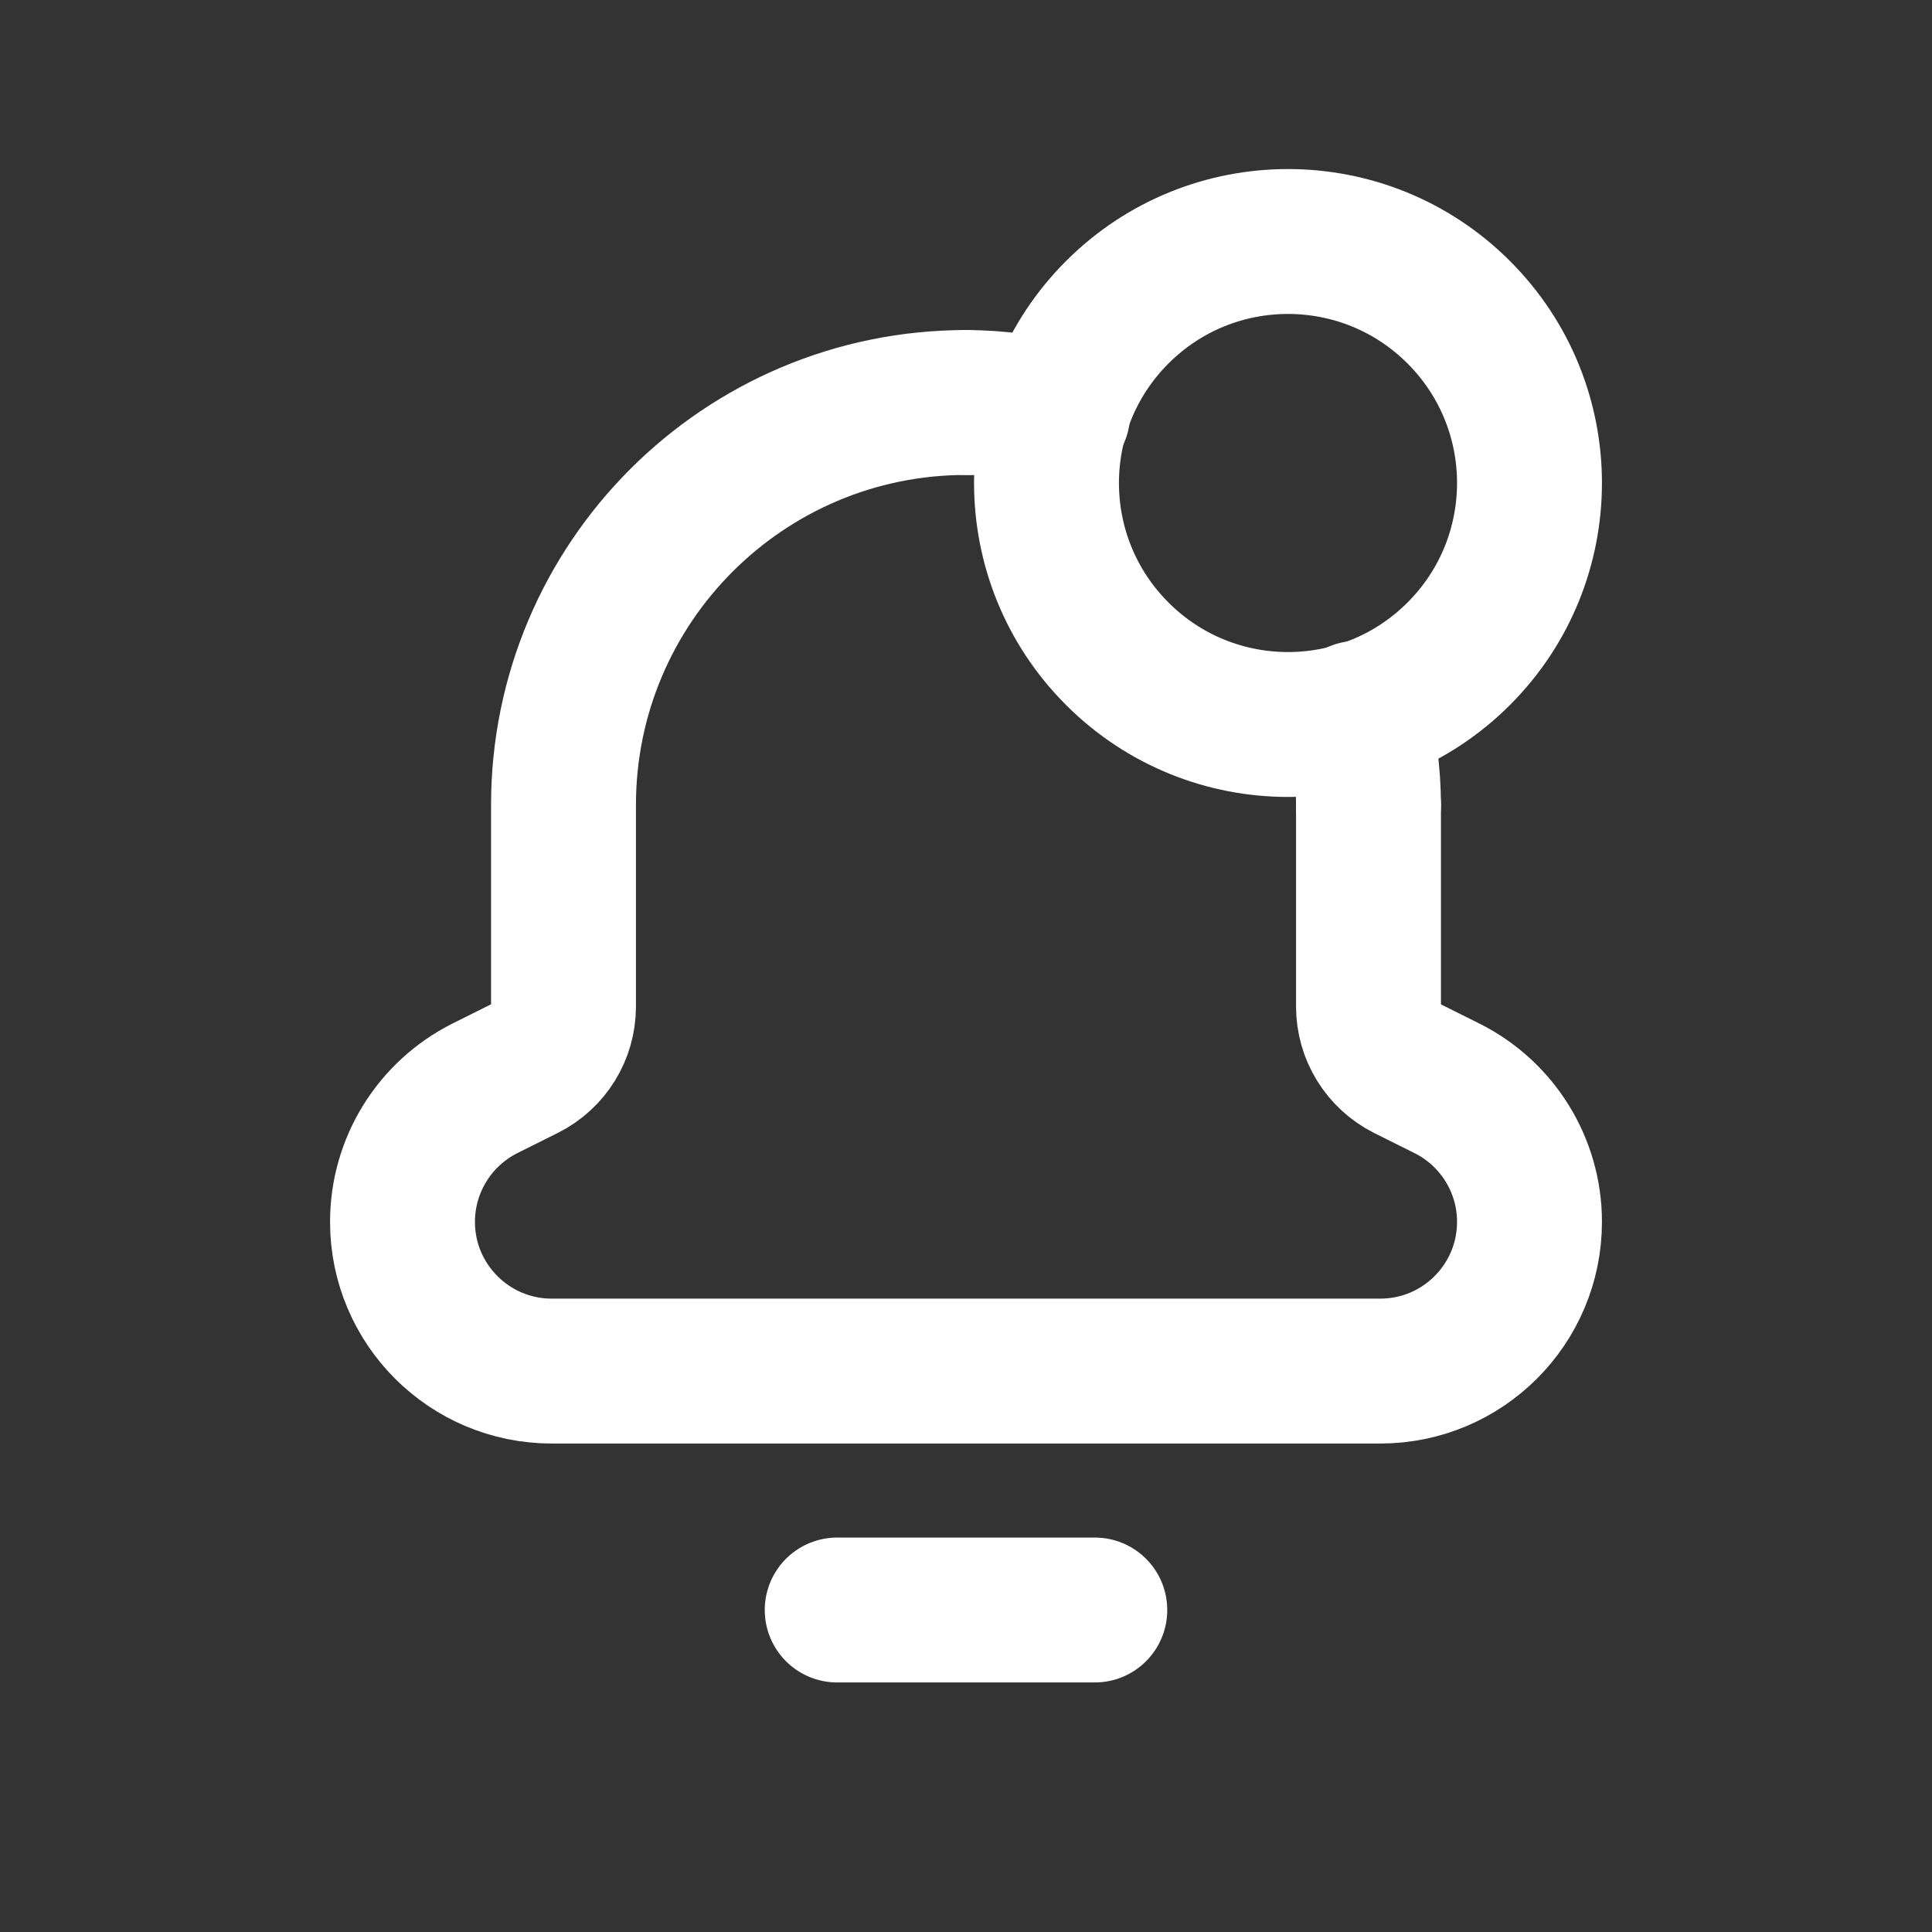 <svg width="24" height="24" viewBox="0 0 24 24" fill="none" xmlns="http://www.w3.org/2000/svg">
<rect x="0" y="0" width="24" height="24" fill="#333333" stroke="none"/>
<g clip-path="url(#clip0_384_2329)">
<path d="M13.6 20H10.4" stroke="white" stroke-width="1.8" stroke-linecap="round" stroke-linejoin="round"/>
<path d="M12 5C9.239 5 7 7.239 7 10V10.032V12.504C7 12.828 6.817 13.123 6.528 13.268L6.025 13.519C5.397 13.834 5 14.476 5 15.178C5 16.202 5.83 17.032 6.854 17.032H17.146C18.17 17.032 19 16.202 19 15.178C19 14.476 18.603 13.834 17.975 13.52L17.472 13.269C17.183 13.123 17 12.828 17 12.504V10.032V10" stroke="white" stroke-width="1.8" stroke-linecap="round" stroke-linejoin="round"/>
<path d="M13.139 5.141C12.772 5.056 12.394 5 12 5" stroke="white" stroke-width="1.8" stroke-linecap="round" stroke-linejoin="round"/>
<path d="M16.858 8.861C16.944 9.228 17 9.606 17 10" stroke="white" stroke-width="1.8" stroke-linecap="round" stroke-linejoin="round"/>
<path d="M18.121 3.879C19.293 5.05 19.293 6.95 18.121 8.121C16.95 9.293 15.05 9.293 13.879 8.121C12.707 6.95 12.707 5.05 13.879 3.879C15.05 2.707 16.95 2.707 18.121 3.879Z" stroke="white" stroke-width="1.8" stroke-linecap="round" stroke-linejoin="round"/>
</g>
<defs>
<clipPath id="clip0_384_2329">
<rect width="24" height="24" fill="white"/>
</clipPath>
</defs>
</svg>
